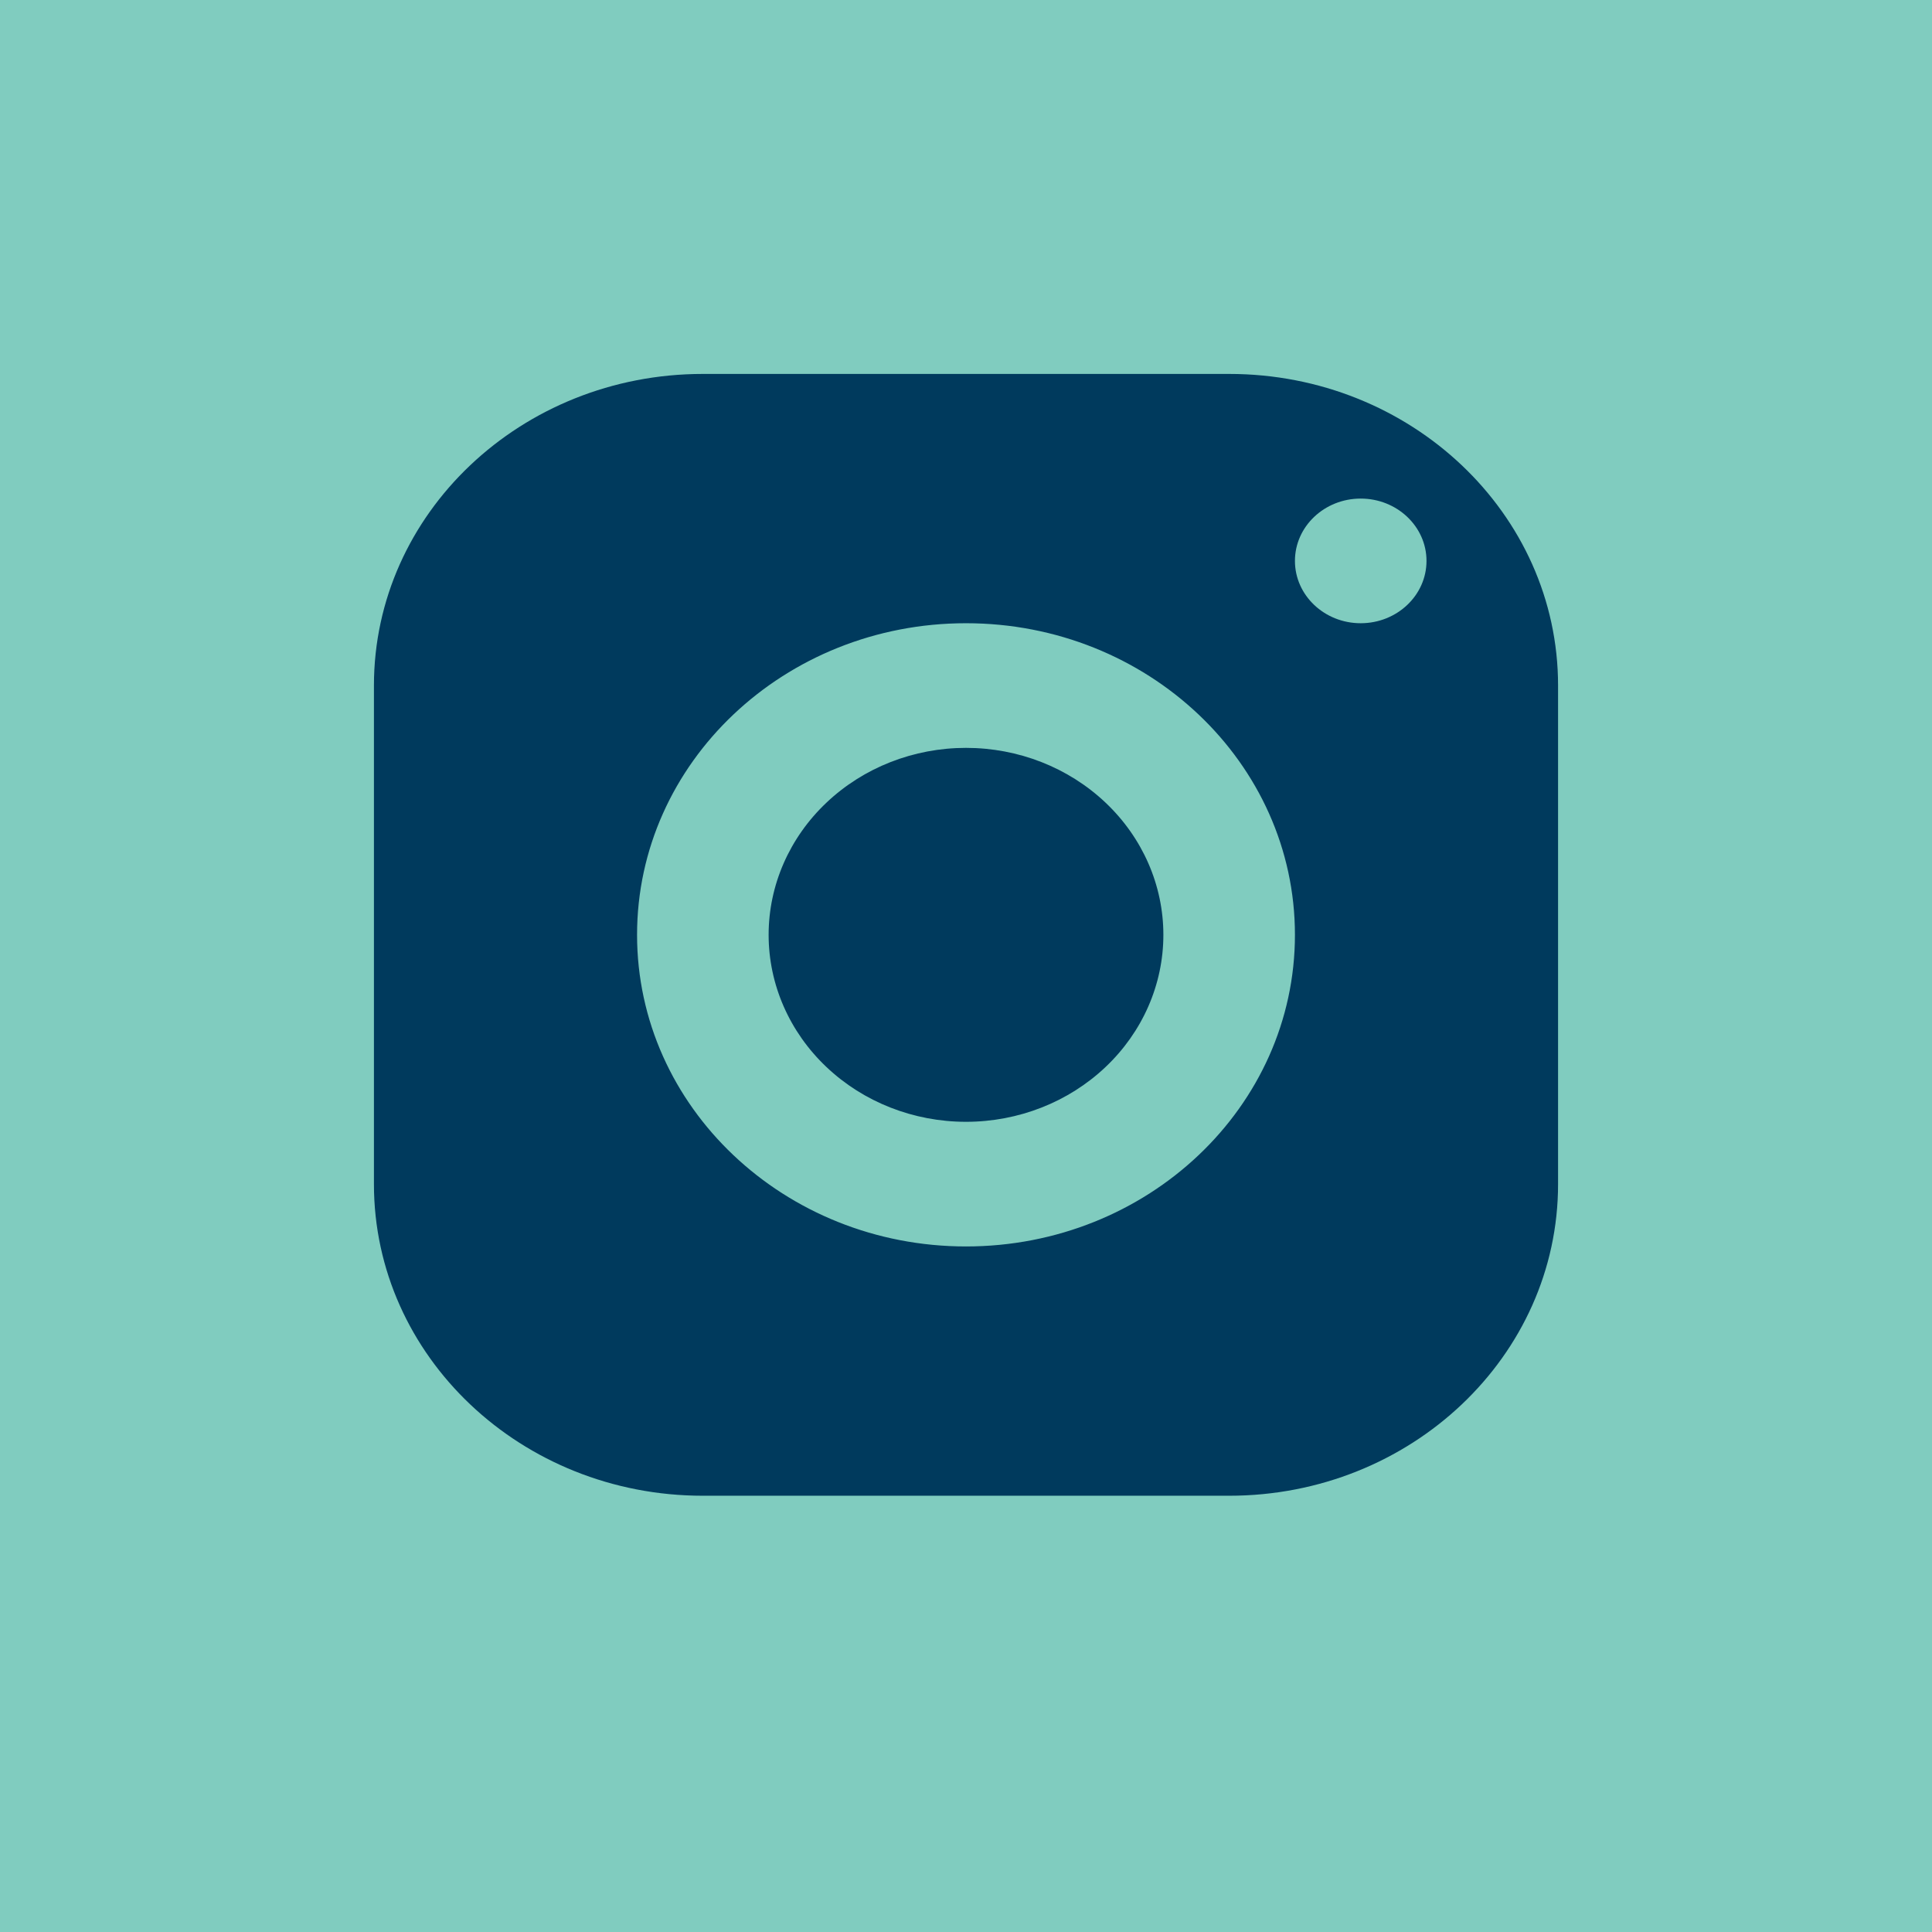<svg width="31" height="31" viewBox="0 0 31 31" fill="none" xmlns="http://www.w3.org/2000/svg">
<rect width="31" height="31" fill="#80CCBF"/>
<path d="M11.278 6C8.363 6 6 8.239 6 11V19C6 21.761 8.363 24 11.278 24H19.722C22.637 24 25 21.761 25 19V11C25 8.239 22.637 6 19.722 6H11.278ZM21.833 8C22.416 8 22.889 8.448 22.889 9C22.889 9.552 22.416 10 21.833 10C21.251 10 20.778 9.552 20.778 9C20.778 8.448 21.251 8 21.833 8ZM15.5 10C18.414 10 20.778 12.239 20.778 15C20.778 17.761 18.414 20 15.5 20C12.586 20 10.222 17.761 10.222 15C10.222 12.239 12.586 10 15.5 10ZM15.5 12C14.66 12 13.855 12.316 13.261 12.879C12.667 13.441 12.333 14.204 12.333 15C12.333 15.796 12.667 16.559 13.261 17.121C13.855 17.684 14.66 18 15.5 18C16.34 18 17.145 17.684 17.739 17.121C18.333 16.559 18.667 15.796 18.667 15C18.667 14.204 18.333 13.441 17.739 12.879C17.145 12.316 16.34 12 15.5 12Z" fill="#003A5D"/>
</svg>
